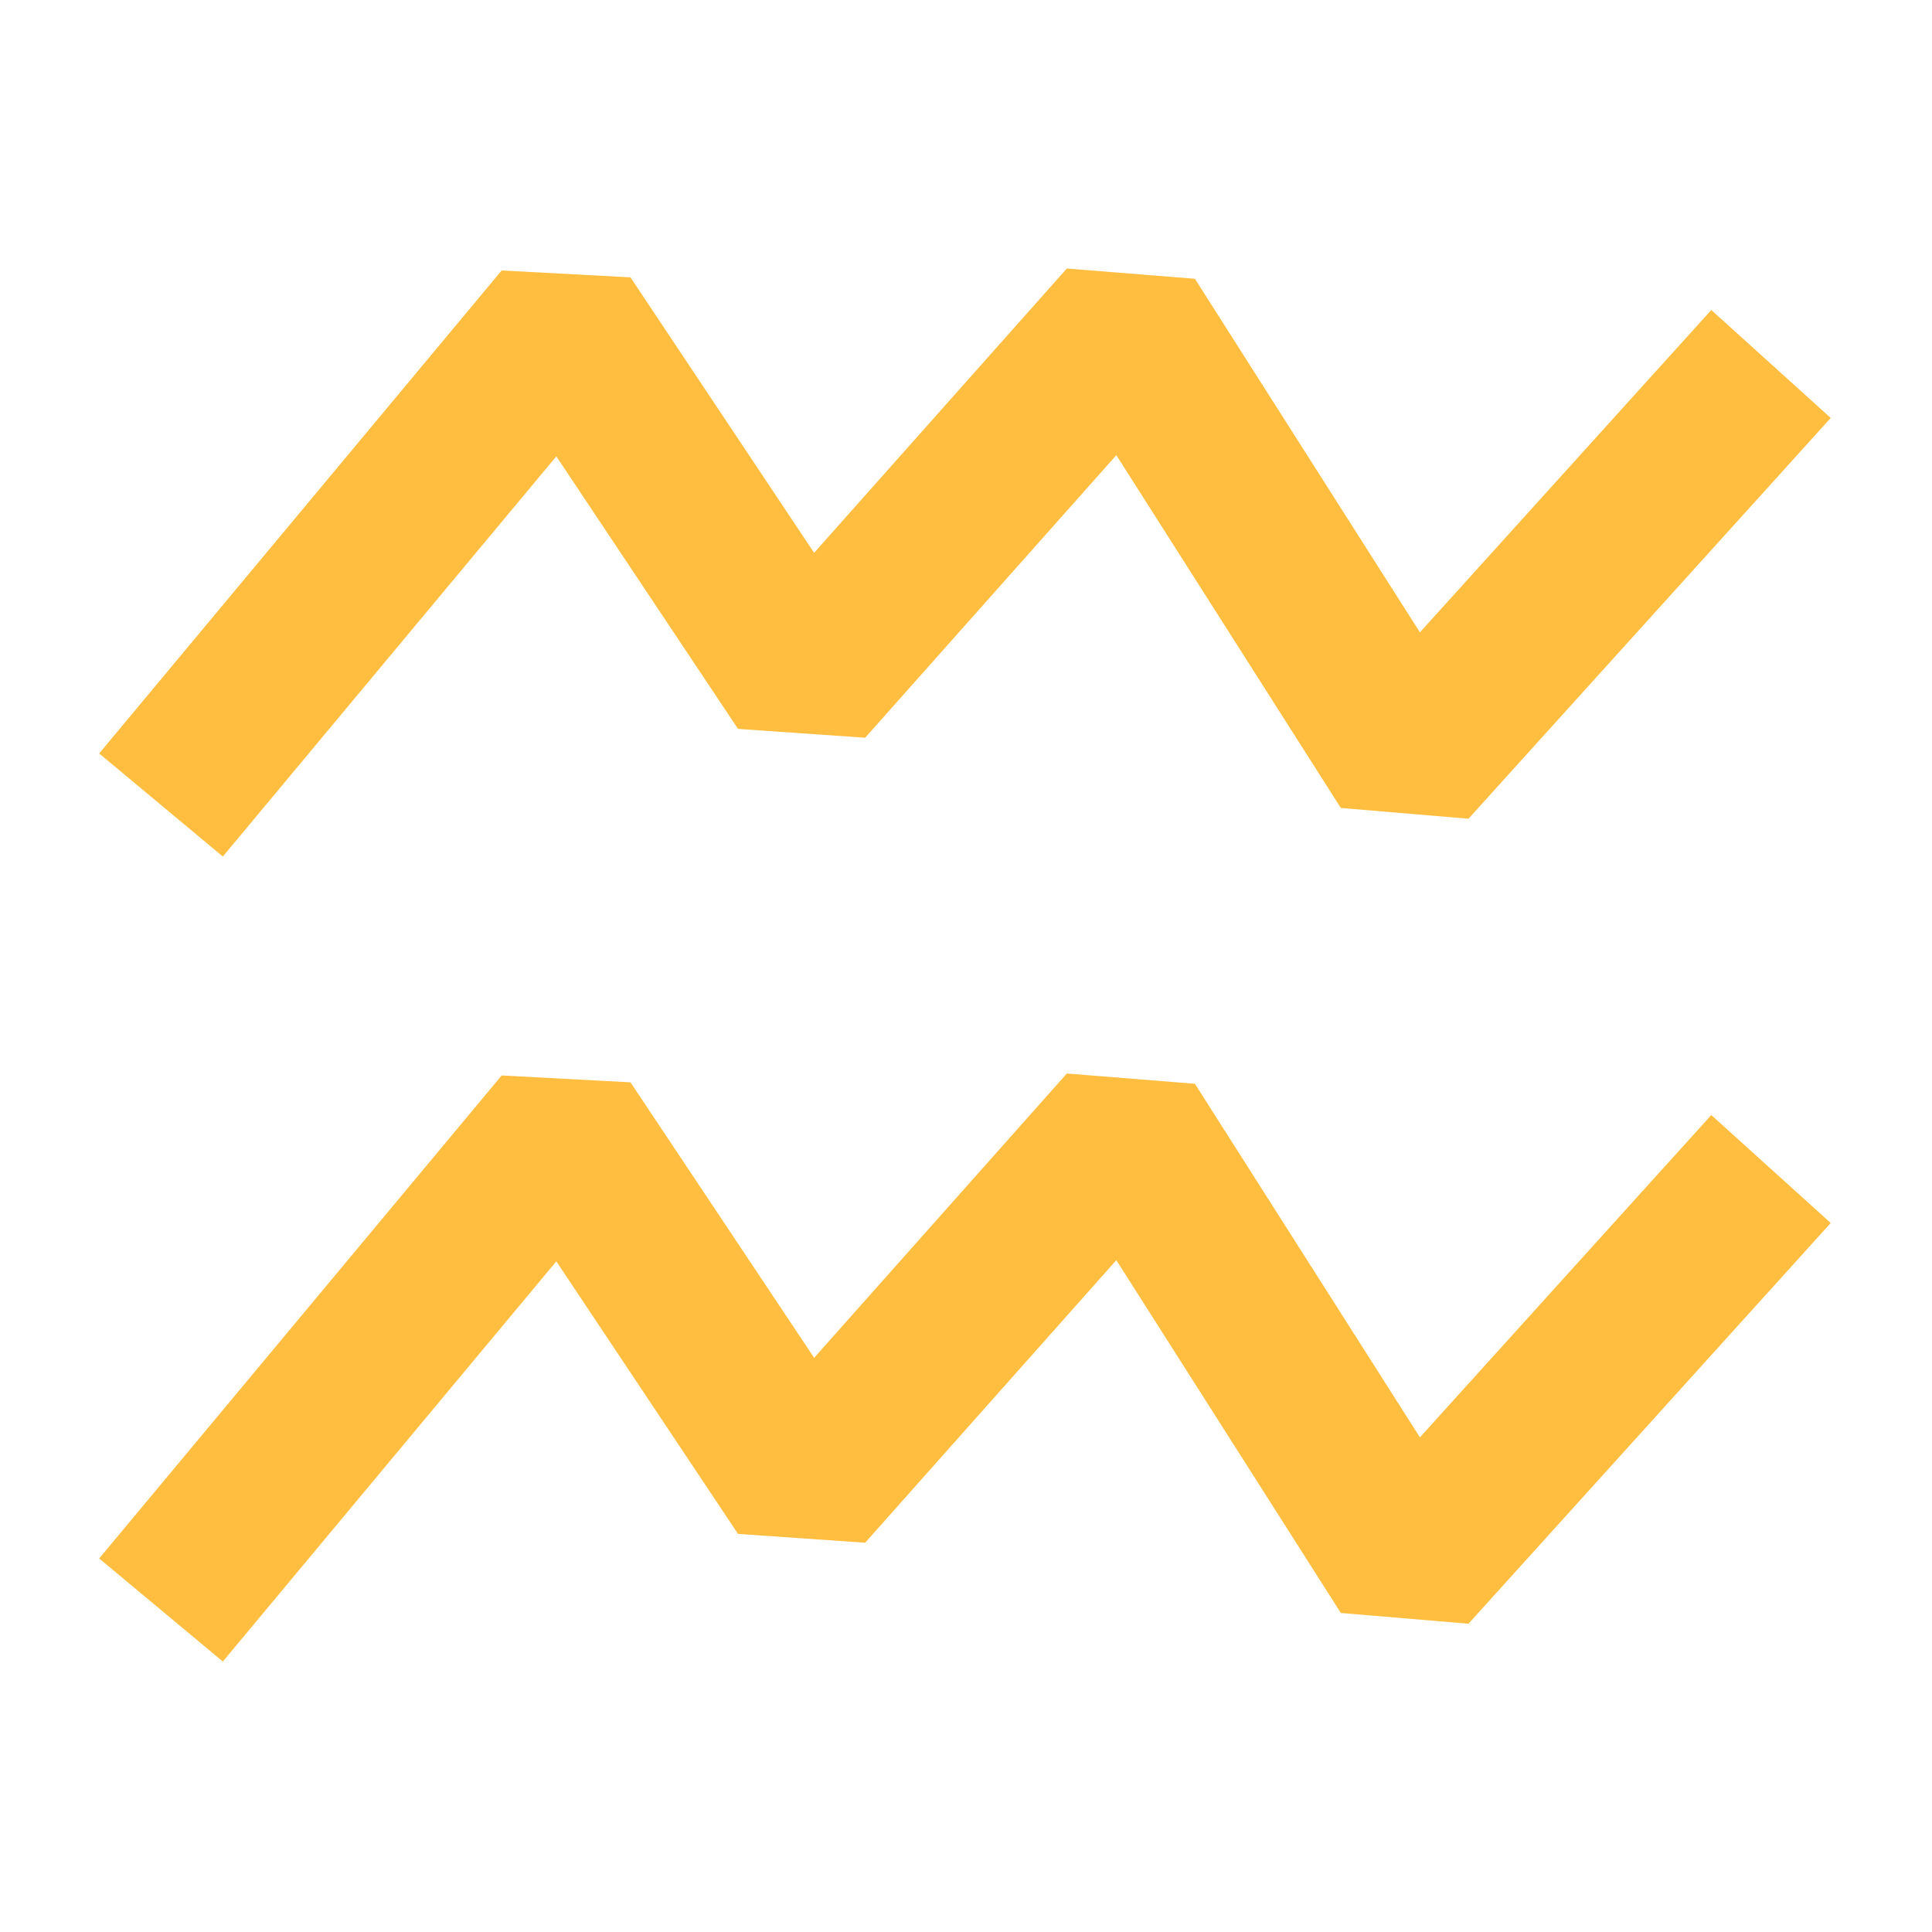 <?xml version="1.0" encoding="UTF-8"?><svg width="24" height="24" viewBox="0 0 48 48" fill="none" xmlns="http://www.w3.org/2000/svg"><path d="M4 20L14 8L20 17L28 8L35 19L44 9.043" stroke="#ffbe40" stroke-width="4" stroke-linecap="butt" stroke-linejoin="bevel"/><path d="M4 40L14 28L20 37L28 28L35 39L44 29.044" stroke="#ffbe40" stroke-width="4" stroke-linecap="butt" stroke-linejoin="bevel"/></svg>